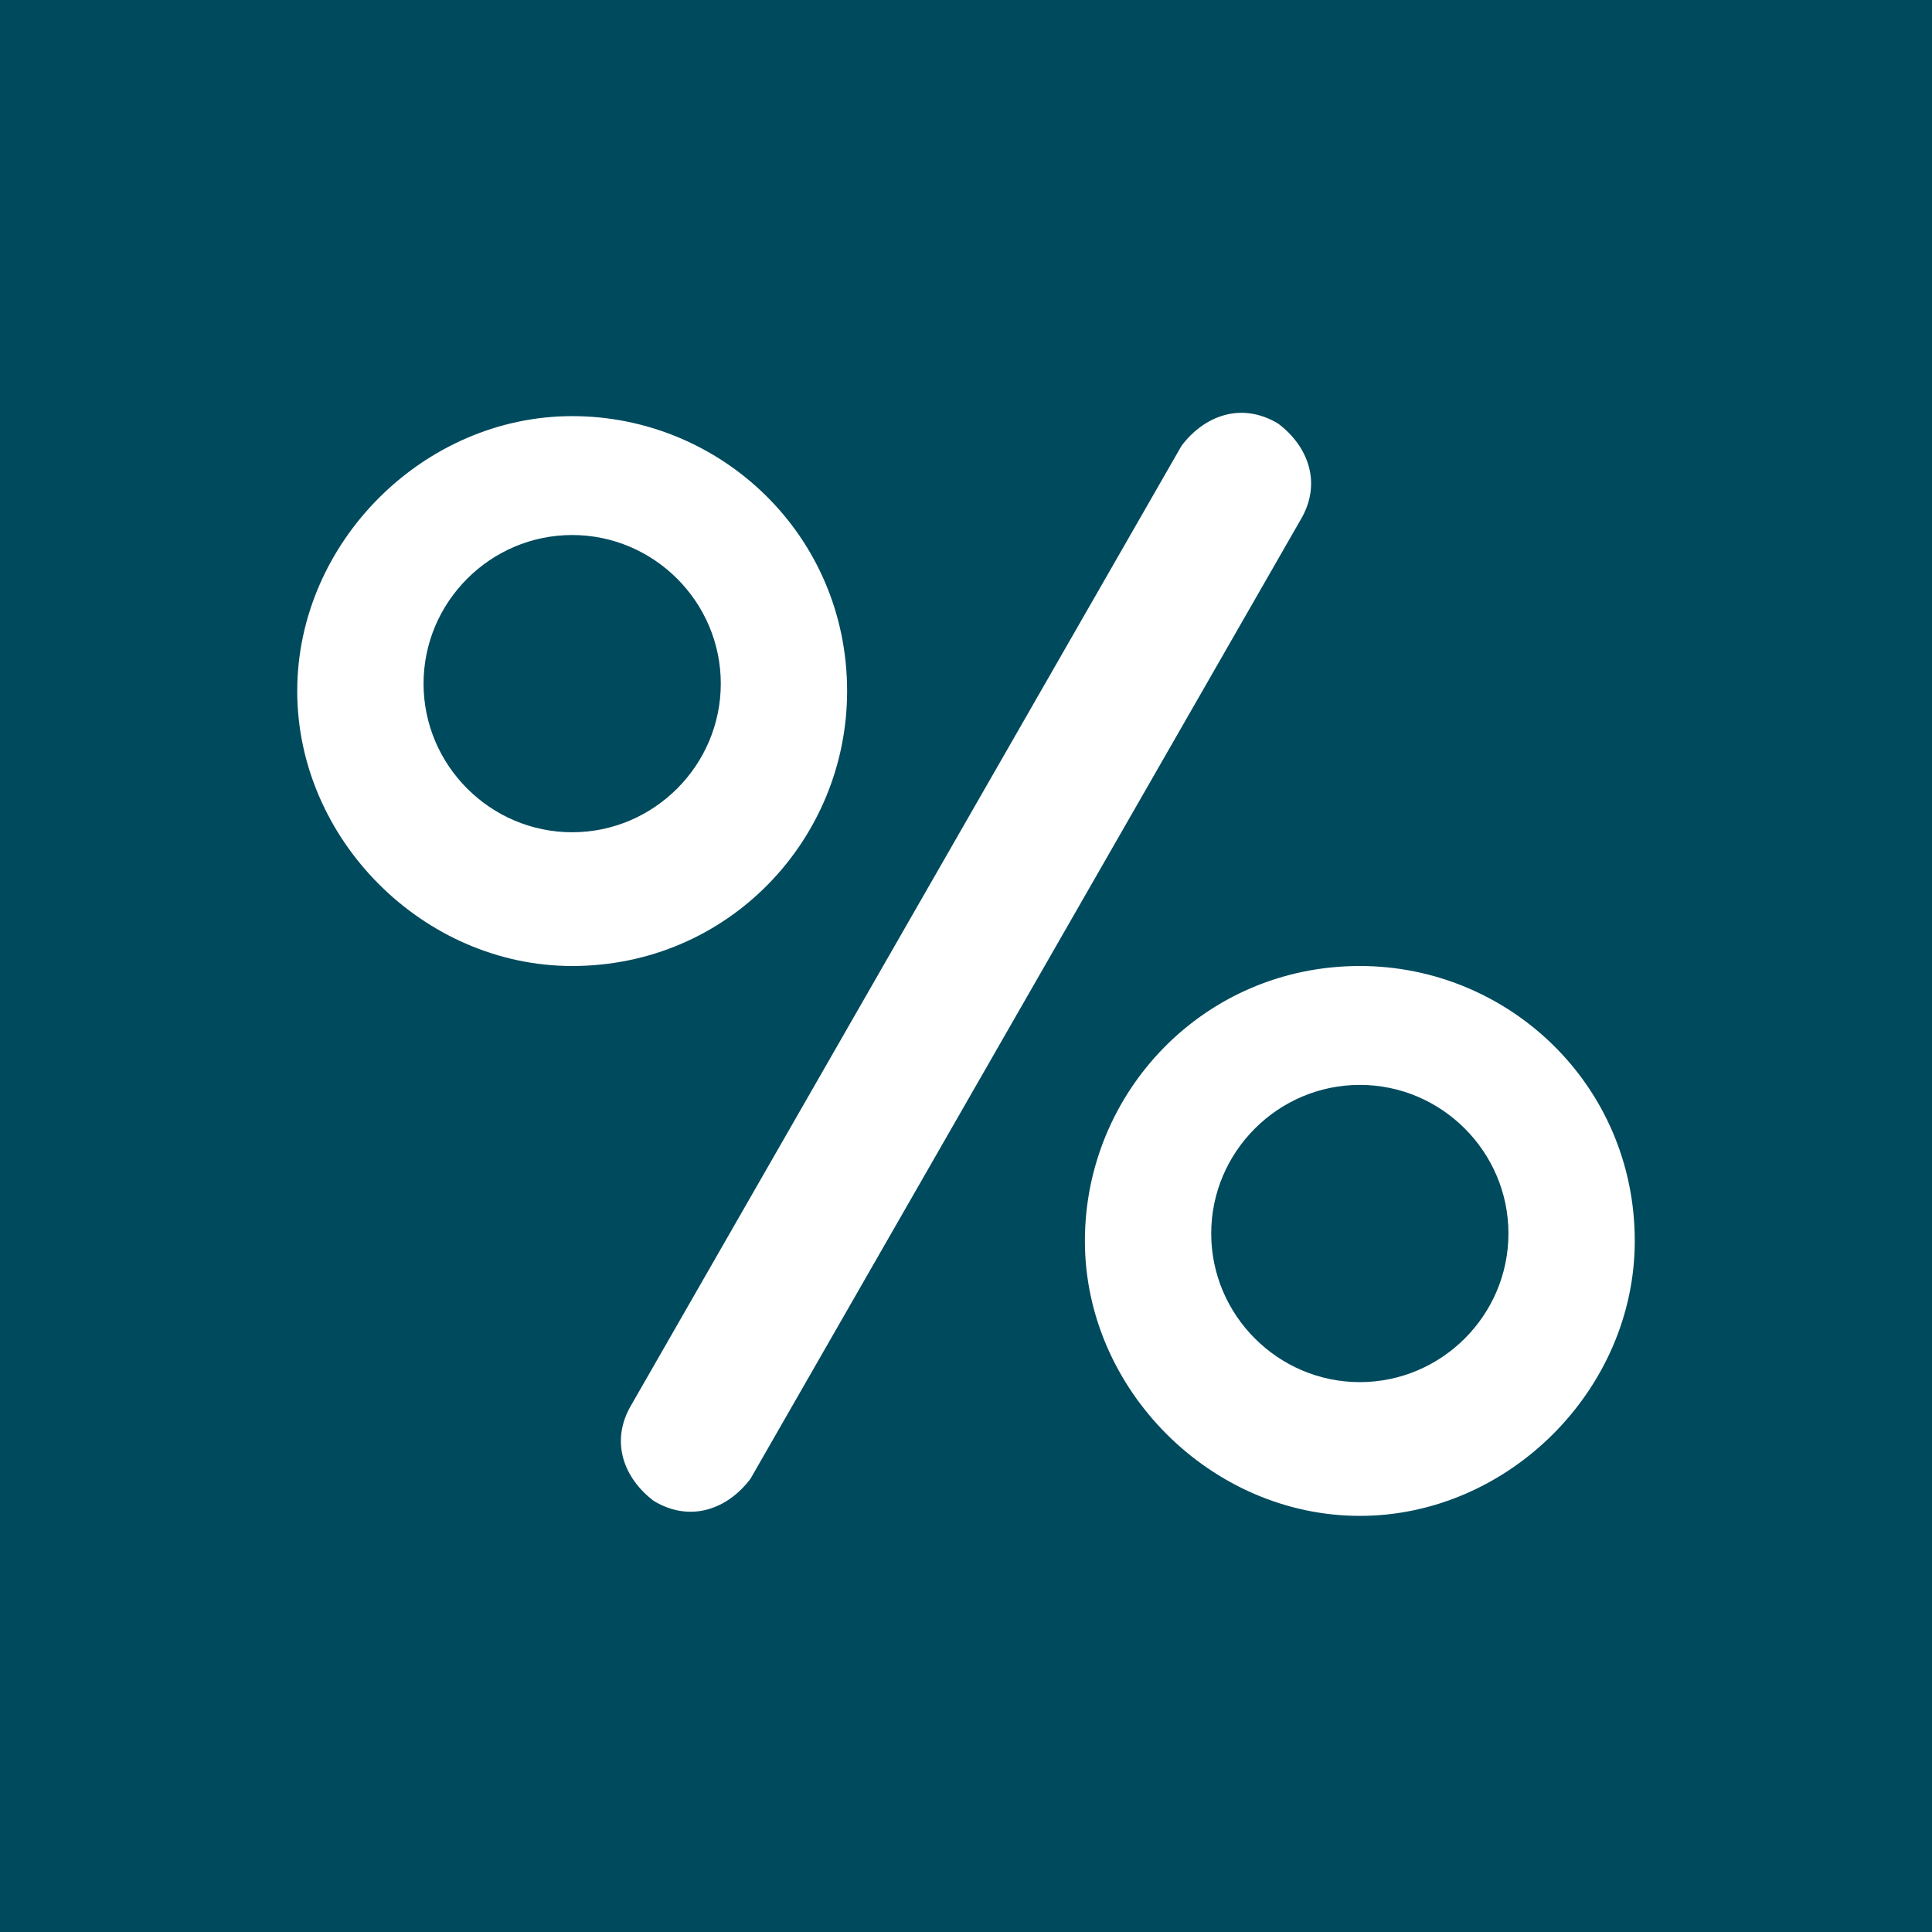 <?xml version="1.0" encoding="UTF-8"?>
<!DOCTYPE svg PUBLIC "-//W3C//DTD SVG 1.1//EN" "http://www.w3.org/Graphics/SVG/1.1/DTD/svg11.dtd">
<!-- Creator: CorelDRAW 2020 (64-Bit) -->
<svg xmlns="http://www.w3.org/2000/svg" xml:space="preserve" width="26px" height="26px" version="1.1" style="shape-rendering:geometricPrecision; text-rendering:geometricPrecision; image-rendering:optimizeQuality; fill-rule:evenodd; clip-rule:evenodd"
viewBox="0 0 260 260"
 xmlns:xlink="http://www.w3.org/1999/xlink"
 xmlns:xodm="http://www.corel.com/coreldraw/odm/2003">
 <defs>
  <style type="text/css">
   <![CDATA[
    .fil0 {fill:#004A5D}
    .fil1 {fill:white}
   ]]>
  </style>
 </defs>
 <g id="Layer_x0020_1">
  <g id="_1676412831728">
   <polygon class="fil0" points="0,0 260,0 260,260 0,260 "/>
   <path class="fil1" d="M183 130c20,0 37,16 37,37 0,20 -17,37 -37,37 -20,0 -37,-17 -37,-37 0,-20 16,-37 37,-37zm0 16c11,0 20,9 20,20 0,11 -9,20 -20,20 -11,0 -20,-9 -20,-20 0,-11 9,-20 20,-20zm-106 -90c20,0 37,16 37,37 0,20 -16,37 -37,37 -20,0 -37,-17 -37,-37 0,-20 17,-37 37,-37zm0 16c11,0 20,9 20,20 0,11 -9,20 -20,20 -11,0 -20,-9 -20,-20 0,-11 9,-20 20,-20zm95 -15c4,3 6,8 3,13 0,0 -74,129 -74,129 -3,4 -8,6 -13,3 -4,-3 -6,-8 -3,-13 0,0 74,-129 74,-129 3,-4 8,-6 13,-3z"/>
  </g>
 </g>
</svg>
